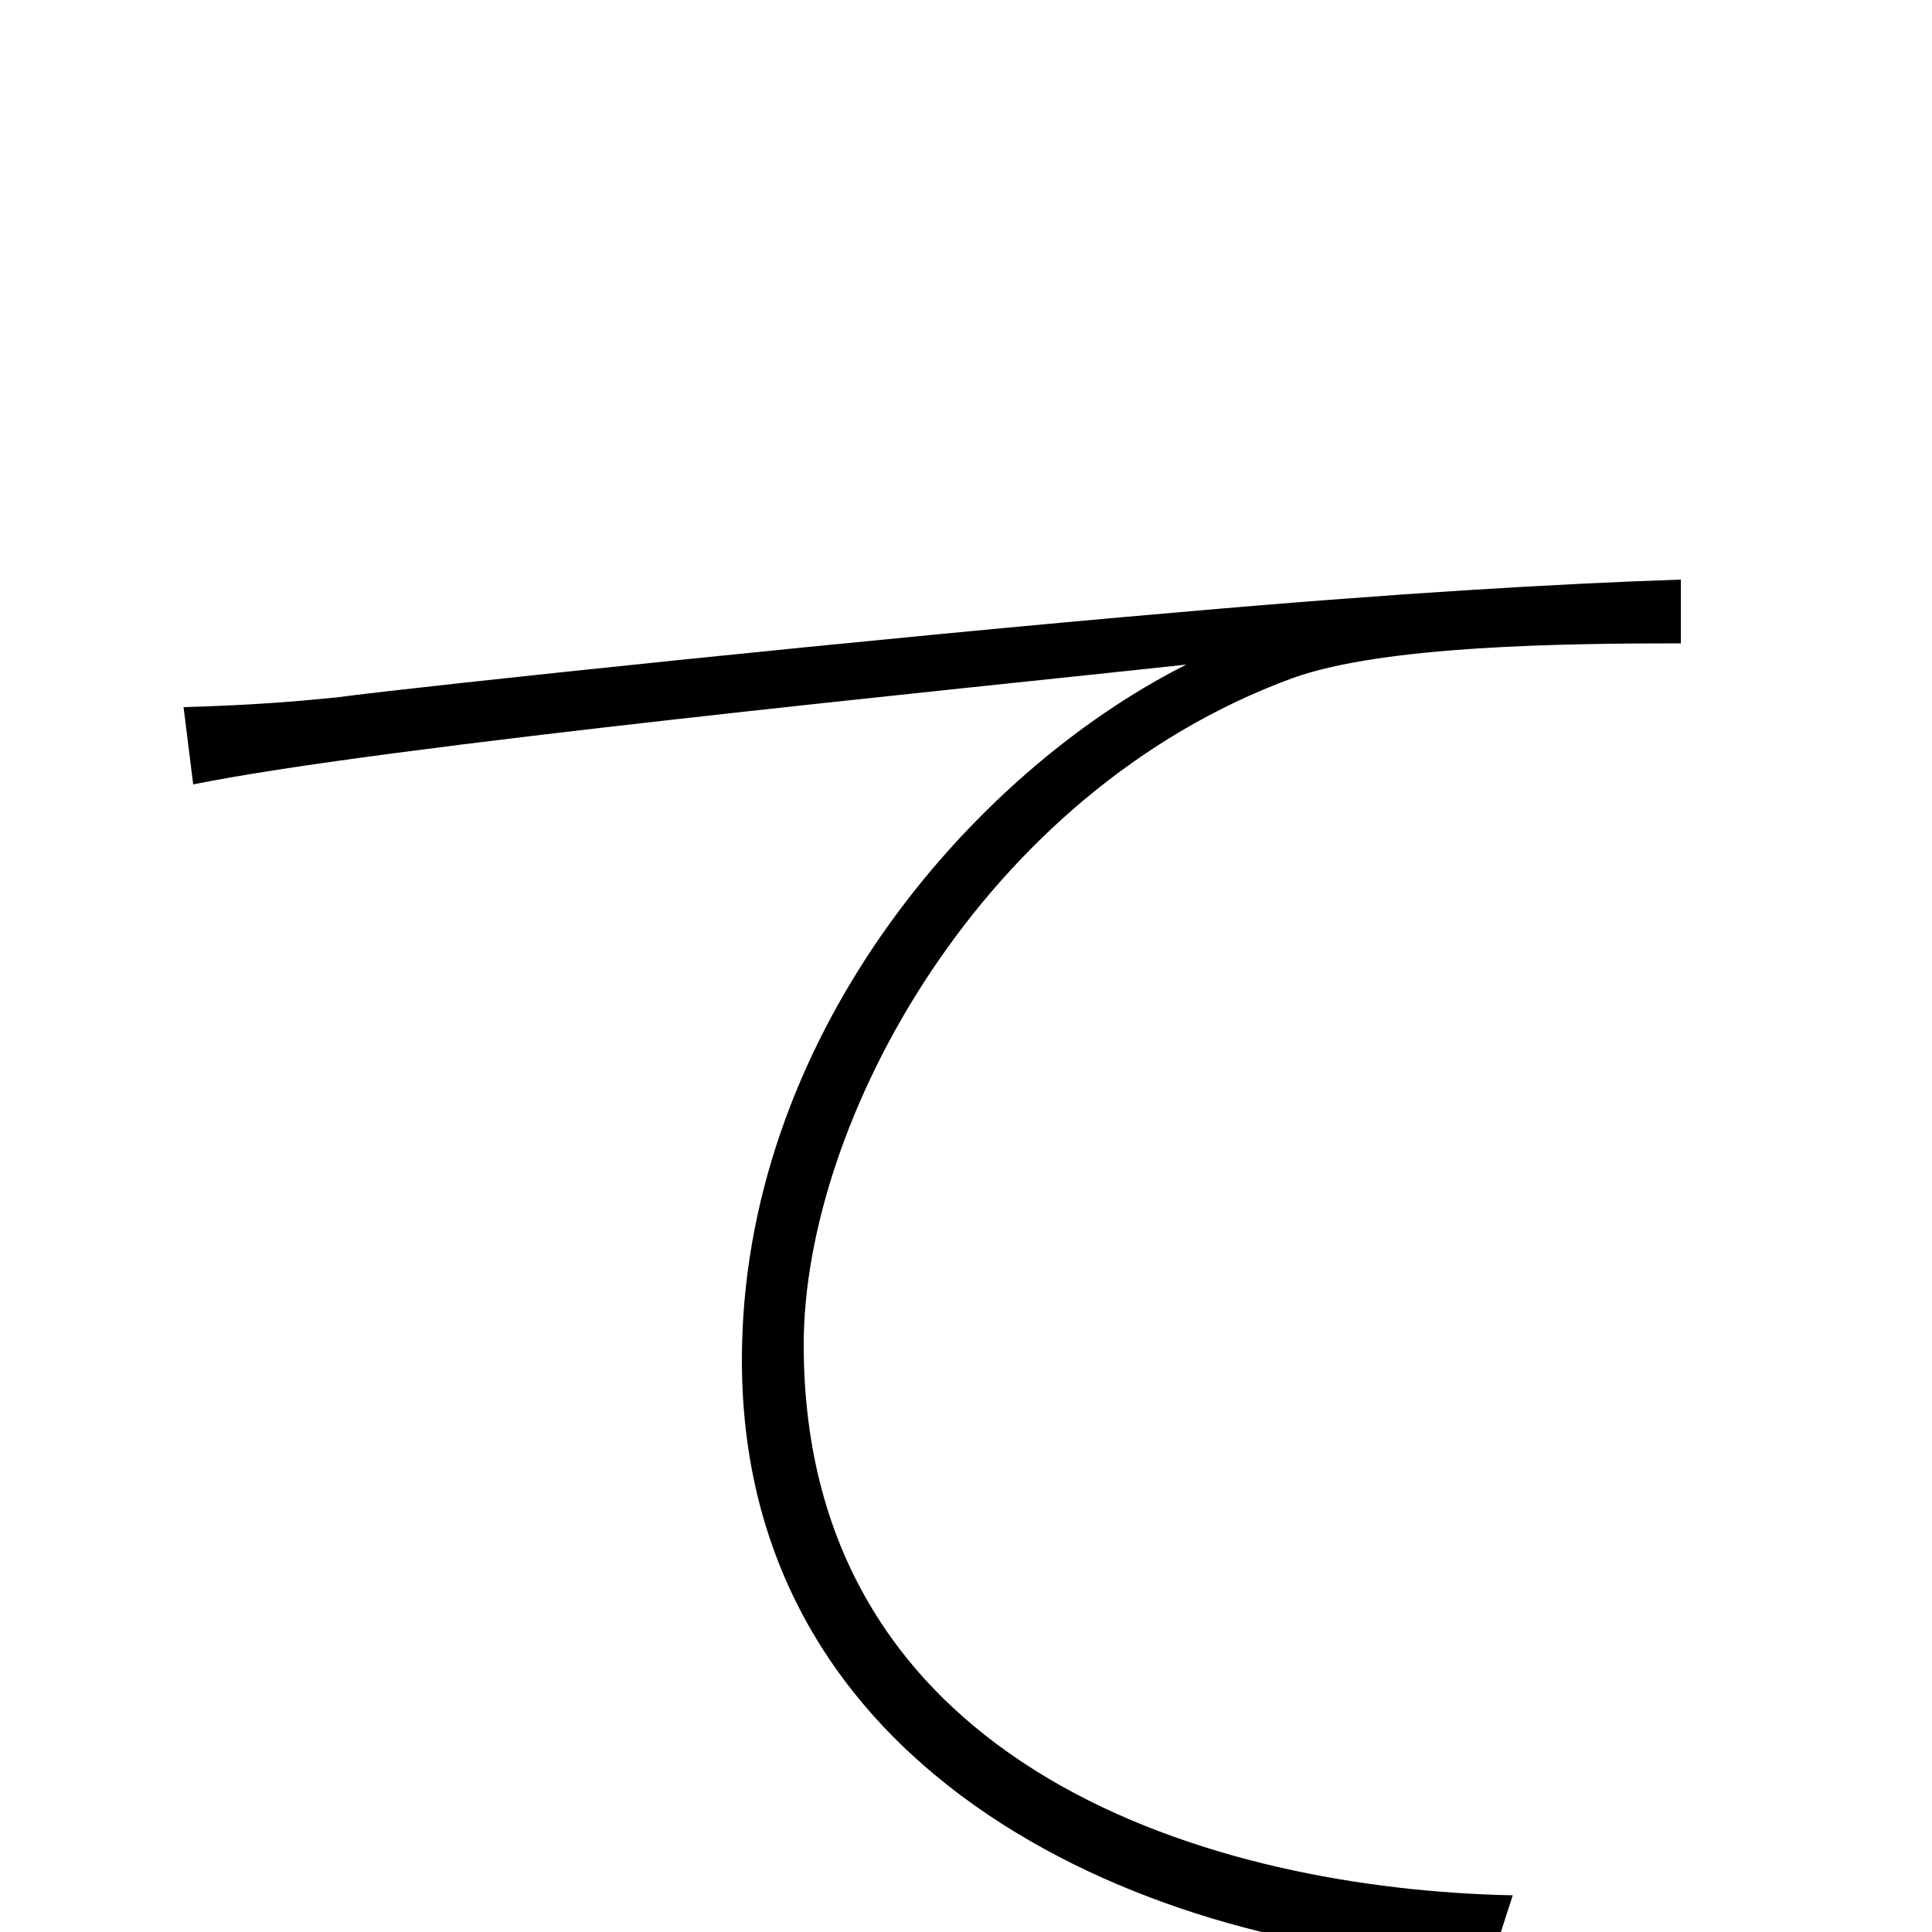 <svg xmlns="http://www.w3.org/2000/svg" viewBox="0 -1000 1000 1000">
	<path fill="#000000" d="M95 -634L100 -594C199 -614 494 -643 614 -656C501 -599 384 -461 384 -296C384 -70 613 14 772 15L783 -19C630 -22 416 -83 416 -304C416 -419 508 -590 669 -649C716 -666 811 -667 870 -667V-700C809 -698 722 -693 609 -683C457 -670 219 -645 174 -639C154 -637 131 -635 95 -634Z"/>
</svg>